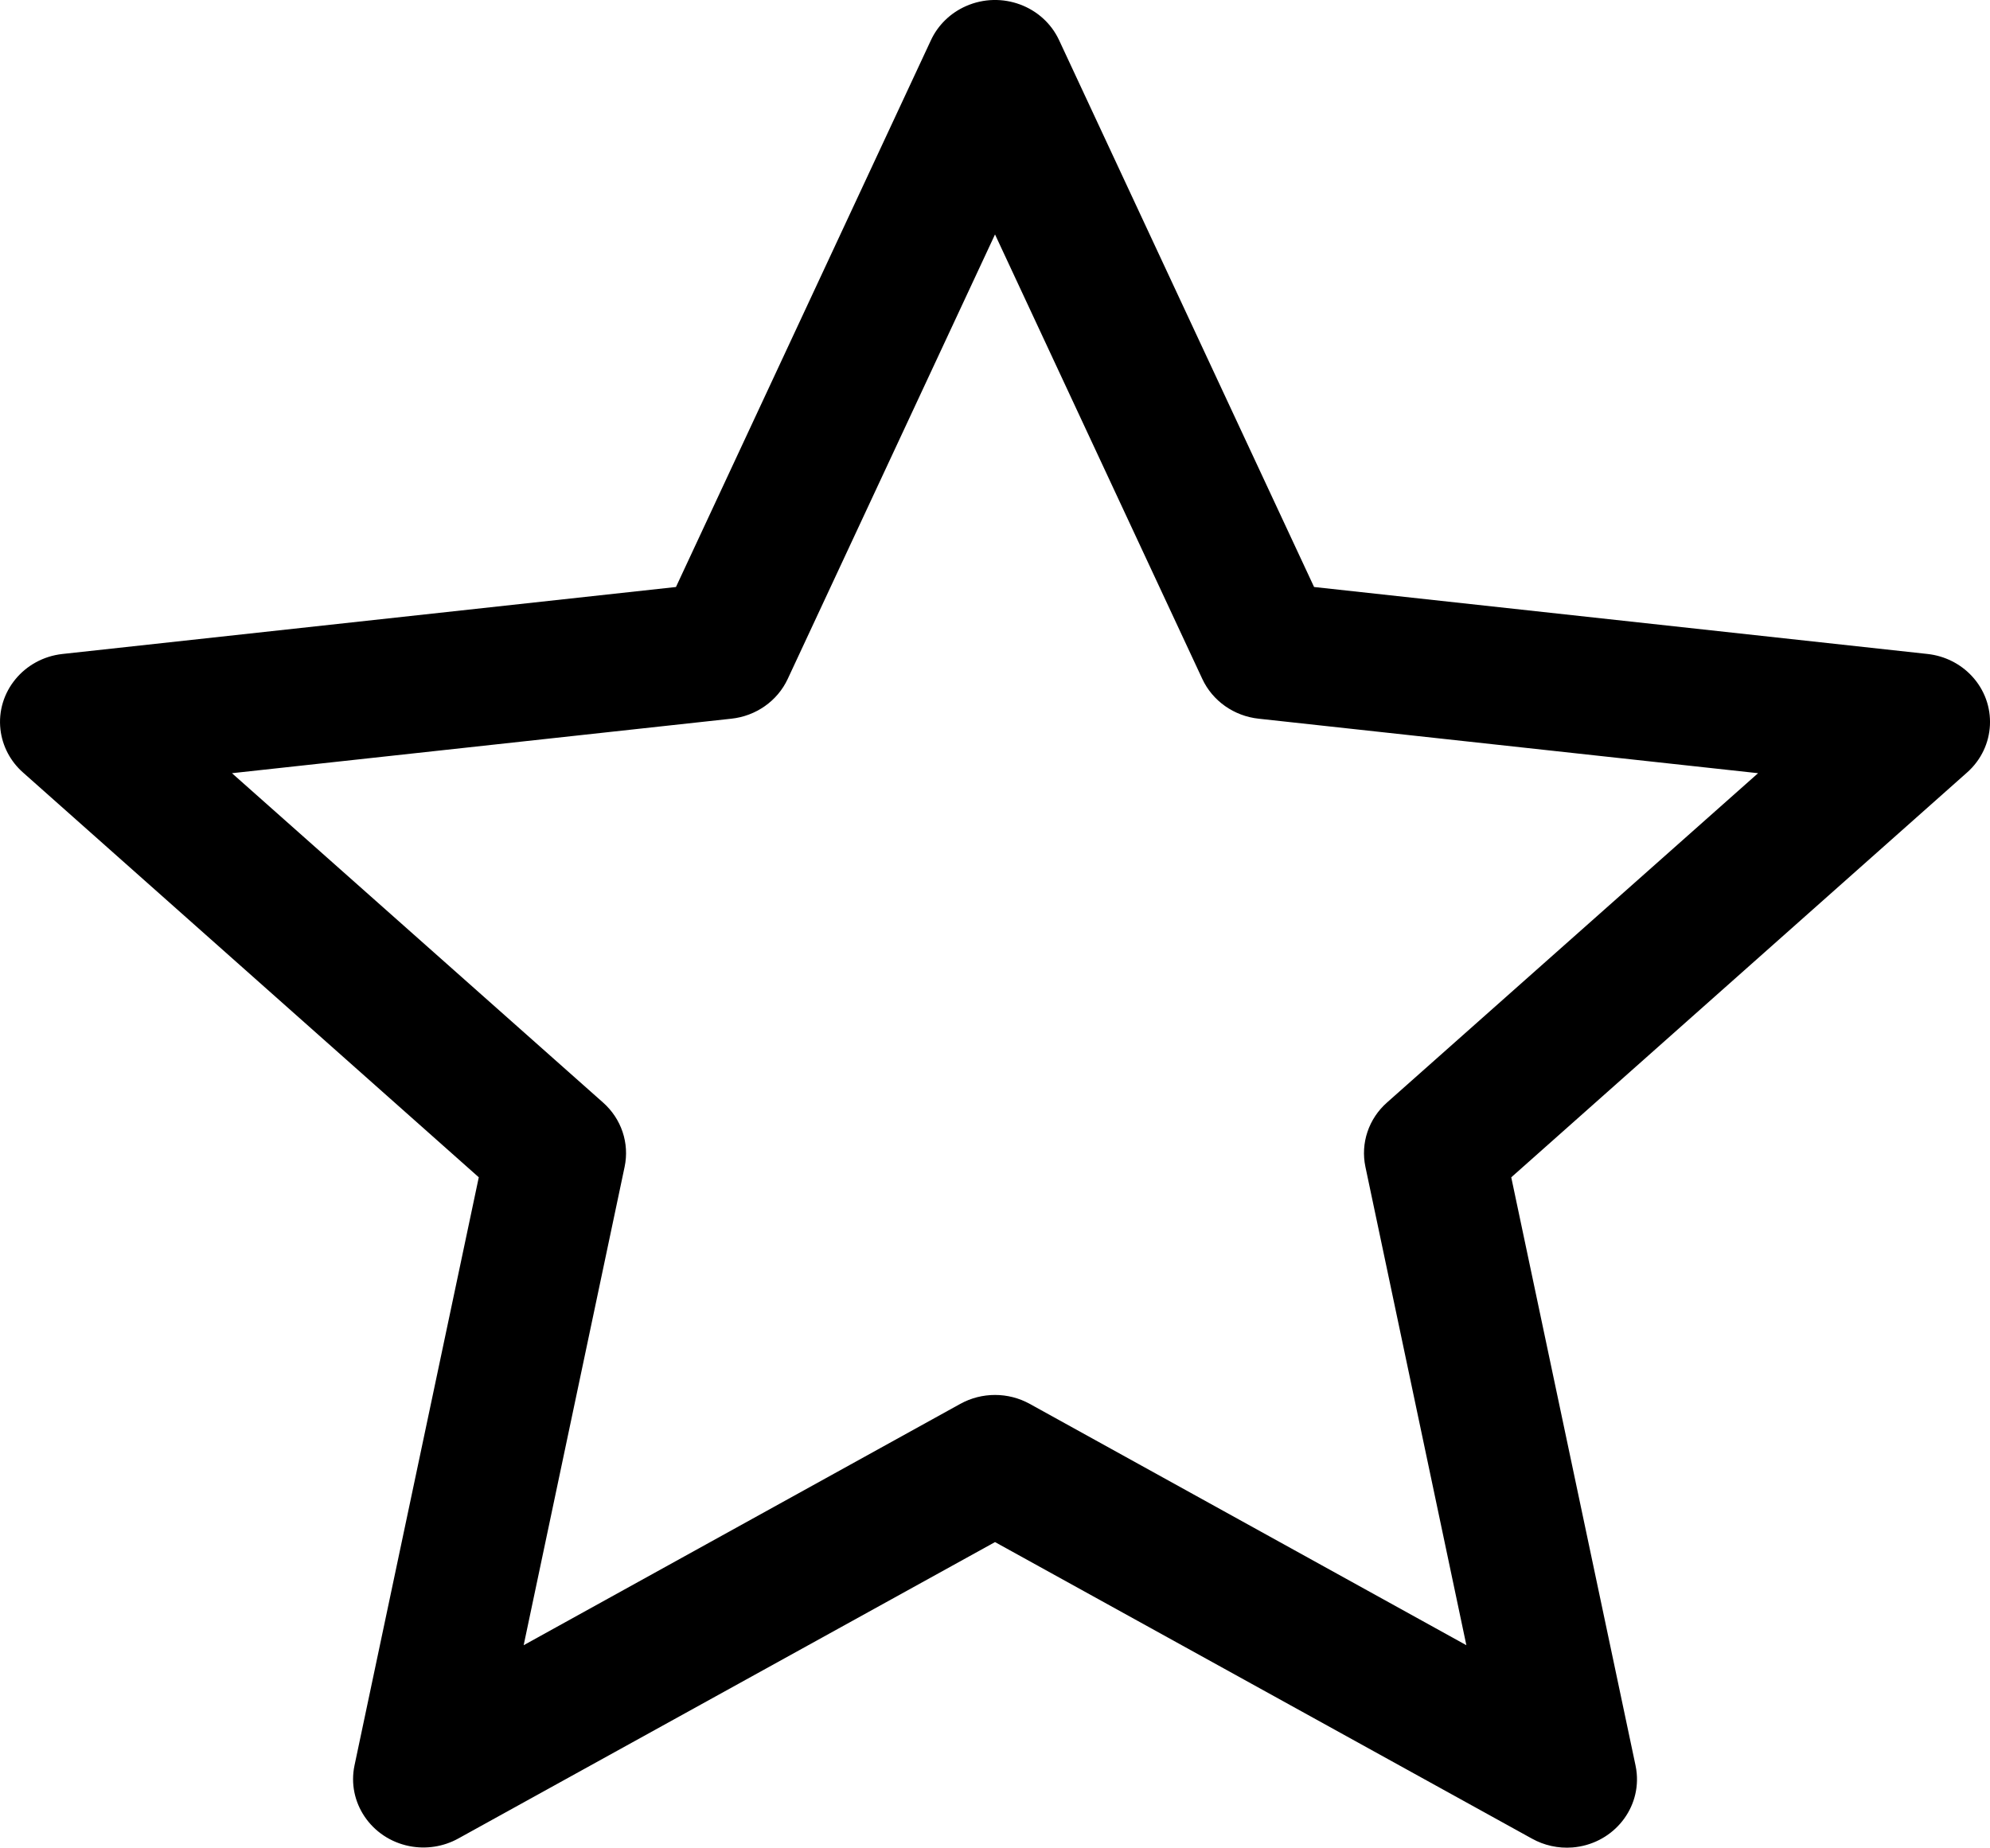 <?xml version="1.0" encoding="UTF-8" standalone="no"?>
<svg
   xmlns:dc="http://purl.org/dc/elements/1.1/"
   xmlns:cc="http://creativecommons.org/ns#"
   xmlns:rdf="http://www.w3.org/1999/02/22-rdf-syntax-ns#"
   xmlns:svg="http://www.w3.org/2000/svg"
   xmlns="http://www.w3.org/2000/svg"
   xml:space="preserve"
   enable-background="new -120 8.73 100 125"
   viewBox="-120 8.73 61.049 56.693"
   height="56.693"
   width="61.049"
   y="0px"
   x="0px"
   id="Layer_1"
   version="1.1"><defs
     id="defs9" /><g
     id="g3"
     transform="translate(-19.475,-987.016)"><path
       id="path5"
       d="m -52.288,1052.432 c 1.188,-0.094 2.072,-1.108 1.975,-2.263 -0.007,-0.086 -0.02,-0.172 -0.038,-0.256 l -3.812,-18.043 13.983,-12.421 c 0.881,-0.781 0.944,-2.108 0.142,-2.965 -0.352,-0.376 -0.834,-0.615 -1.354,-0.672 l -18.82,-2.055 -7.82,-16.773 c -0.489,-1.057 -1.766,-1.529 -2.853,-1.053 -0.481,0.21 -0.867,0.585 -1.083,1.053 l -7.82,16.773 -18.82,2.055 c -1.184,0.13 -2.036,1.169 -1.903,2.32 0.059,0.506 0.304,0.974 0.691,1.316 l 13.983,12.421 -3.812,18.043 c -0.24,1.135 0.513,2.245 1.68,2.478 0.512,0.102 1.045,0.02 1.5,-0.231 l 16.469,-9.097 16.469,9.097 c 0.377,0.211 0.81,0.306 1.243,0.273 z m -3.252,-6.206 -13.393,-7.404 c -0.661,-0.366 -1.472,-0.366 -2.134,0 l -13.393,7.404 3.097,-14.678 c 0.153,-0.726 -0.099,-1.476 -0.663,-1.974 l -11.383,-10.104 15.319,-1.672 c 0.757,-0.081 1.415,-0.544 1.73,-1.219 l 6.36,-13.64 6.36,13.64 c 0.315,0.675 0.972,1.138 1.73,1.219 l 15.319,1.672 -11.383,10.104 c -0.564,0.498 -0.816,1.249 -0.663,1.974 l 3.097,14.678 z" /></g></svg>
